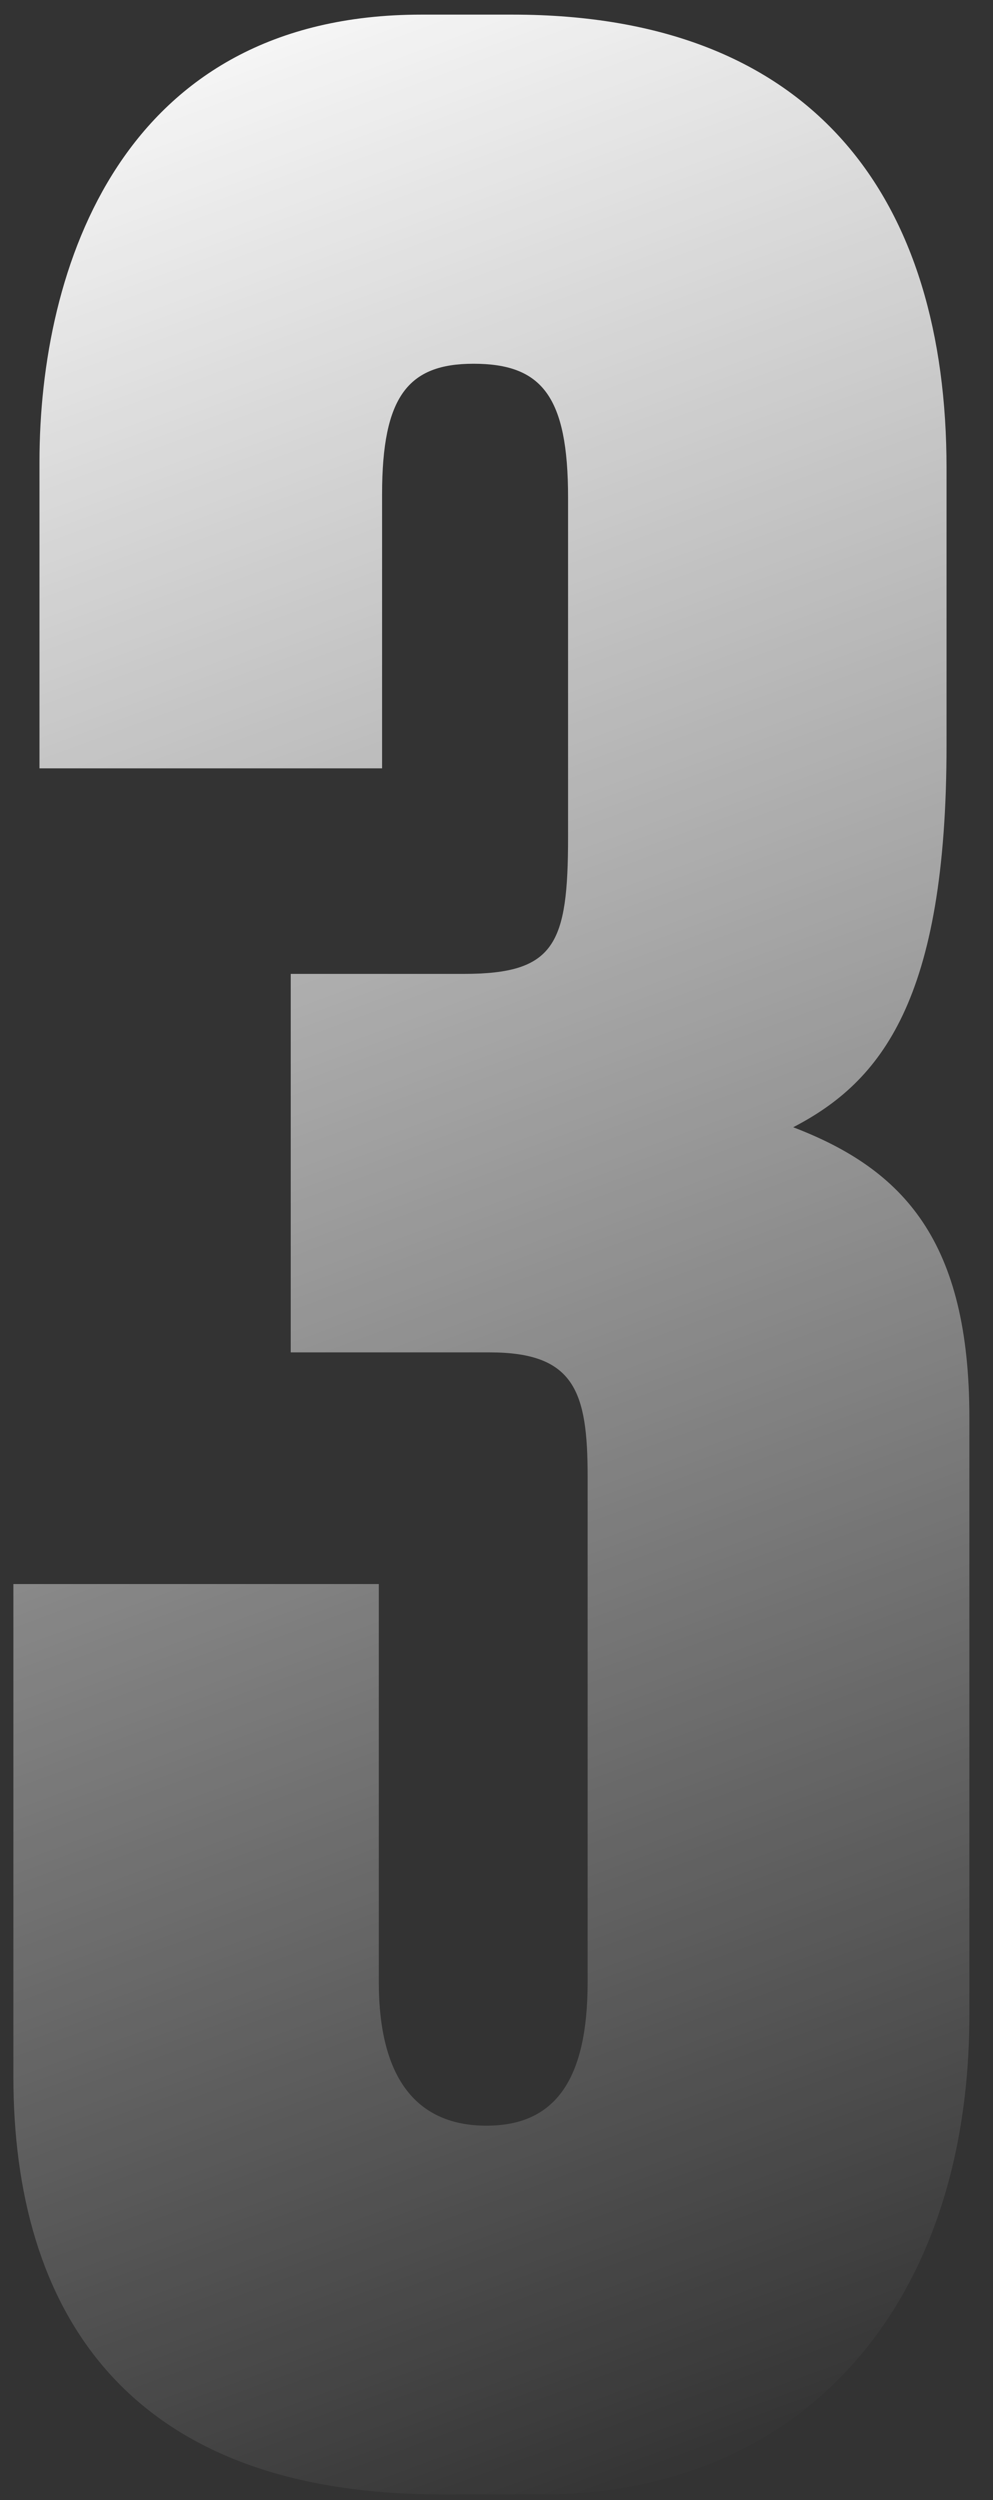 <svg width="85" height="214" viewBox="0 0 85 214" fill="none" xmlns="http://www.w3.org/2000/svg">
<rect x="0" y="0" width="85" height="214" fill="#333333" stroke="none"/>
<g clip-path="url(#clip0_0_226)">
<g clip-path="url(#clip1_0_226)">
<path d="M32.706 65.769V42.308C32.706 33.929 34.94 31.136 40.526 31.136C46.391 31.136 48.626 33.929 48.626 42.587V71.634C48.626 80.851 47.508 83.364 39.688 83.364H24.886V115.762H41.922C49.184 115.762 50.301 119.114 50.301 126.375V169.666C50.301 178.045 47.508 181.955 41.643 181.955C35.778 181.955 32.426 178.045 32.426 169.666V135.592H1.146V177.766C1.146 197.596 10.642 213.515 37.733 213.515H46.391C68.455 213.515 82.978 197.596 82.978 172.459V121.348C82.978 106.266 77.393 100.122 67.897 96.491C75.438 92.581 81.023 85.599 81.023 63.814V40.074C81.023 17.172 69.852 1.252 43.877 1.252H36.057C10.362 1.252 3.38 23.037 3.38 39.515V65.769H32.706Z" fill="url(#paint0_linear_0_226)"/>
</g>
</g>
<defs>
<linearGradient id="paint0_linear_0_226" x1="7.927" y1="-2.311" x2="84.11" y2="203.714" gradientUnits="userSpaceOnUse">
<stop stop-color="white"/>
<stop offset="1" stop-color="white" stop-opacity="0"/>
</linearGradient>
<clipPath id="clip0_0_226">
<rect width="83.47" height="213.33" fill="white" transform="translate(0.64 0.33)"/>
</clipPath>
<clipPath id="clip1_0_226">
<rect width="83.47" height="213.312" fill="white" transform="translate(0.64 0.339)"/>
</clipPath>
</defs>
</svg>
